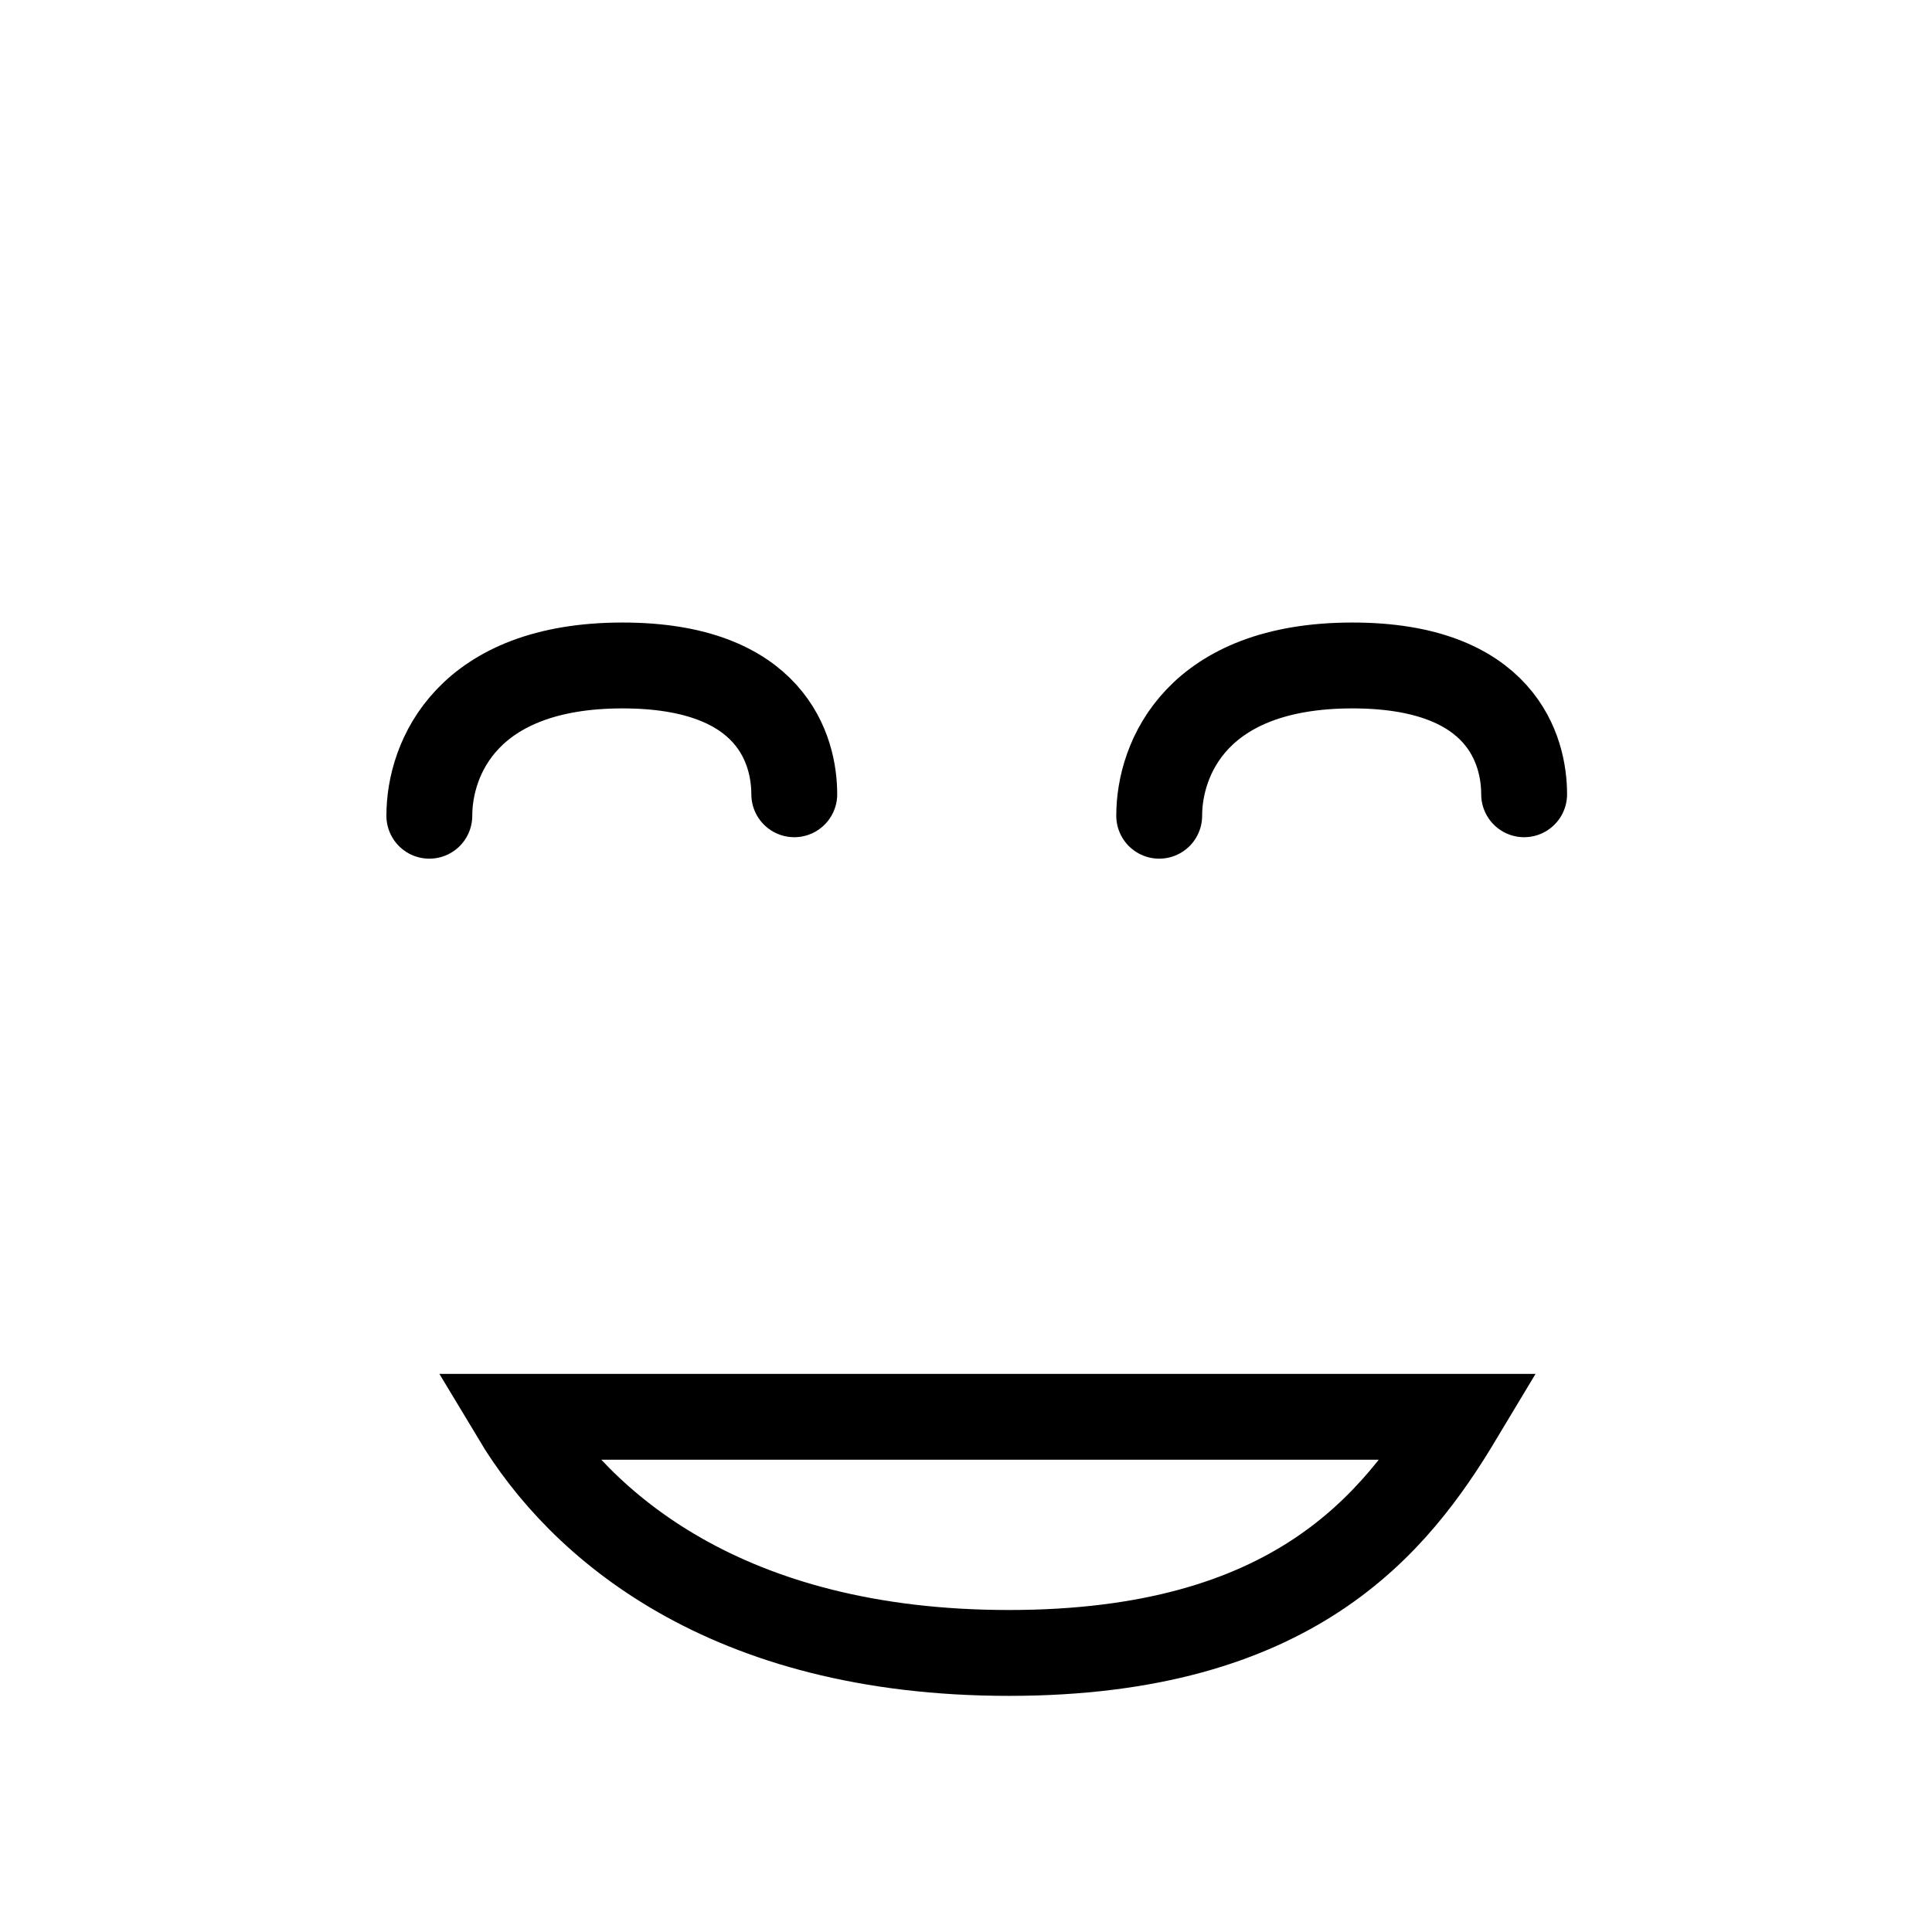 <svg width="45" height="45" viewBox="0 0 45 45" fill="none" xmlns="http://www.w3.org/2000/svg">
<path d="M27 19C27 17.667 27.878 15.5 31.5 15.5C35 15.5 35.5 17.5 35.5 18.5" stroke="black" stroke-width="2" stroke-linecap="round"/>
<path d="M10 19C10 17.667 10.878 15.5 14.5 15.5C18 15.5 18.5 17.5 18.5 18.5" stroke="black" stroke-width="2" stroke-linecap="round"/>
<path d="M34 33H12C13.5 35.5 16.882 38.5 23.5 38.5C30.118 38.5 32.5 35.5 34 33Z" stroke="black" stroke-width="2"/>
</svg>
